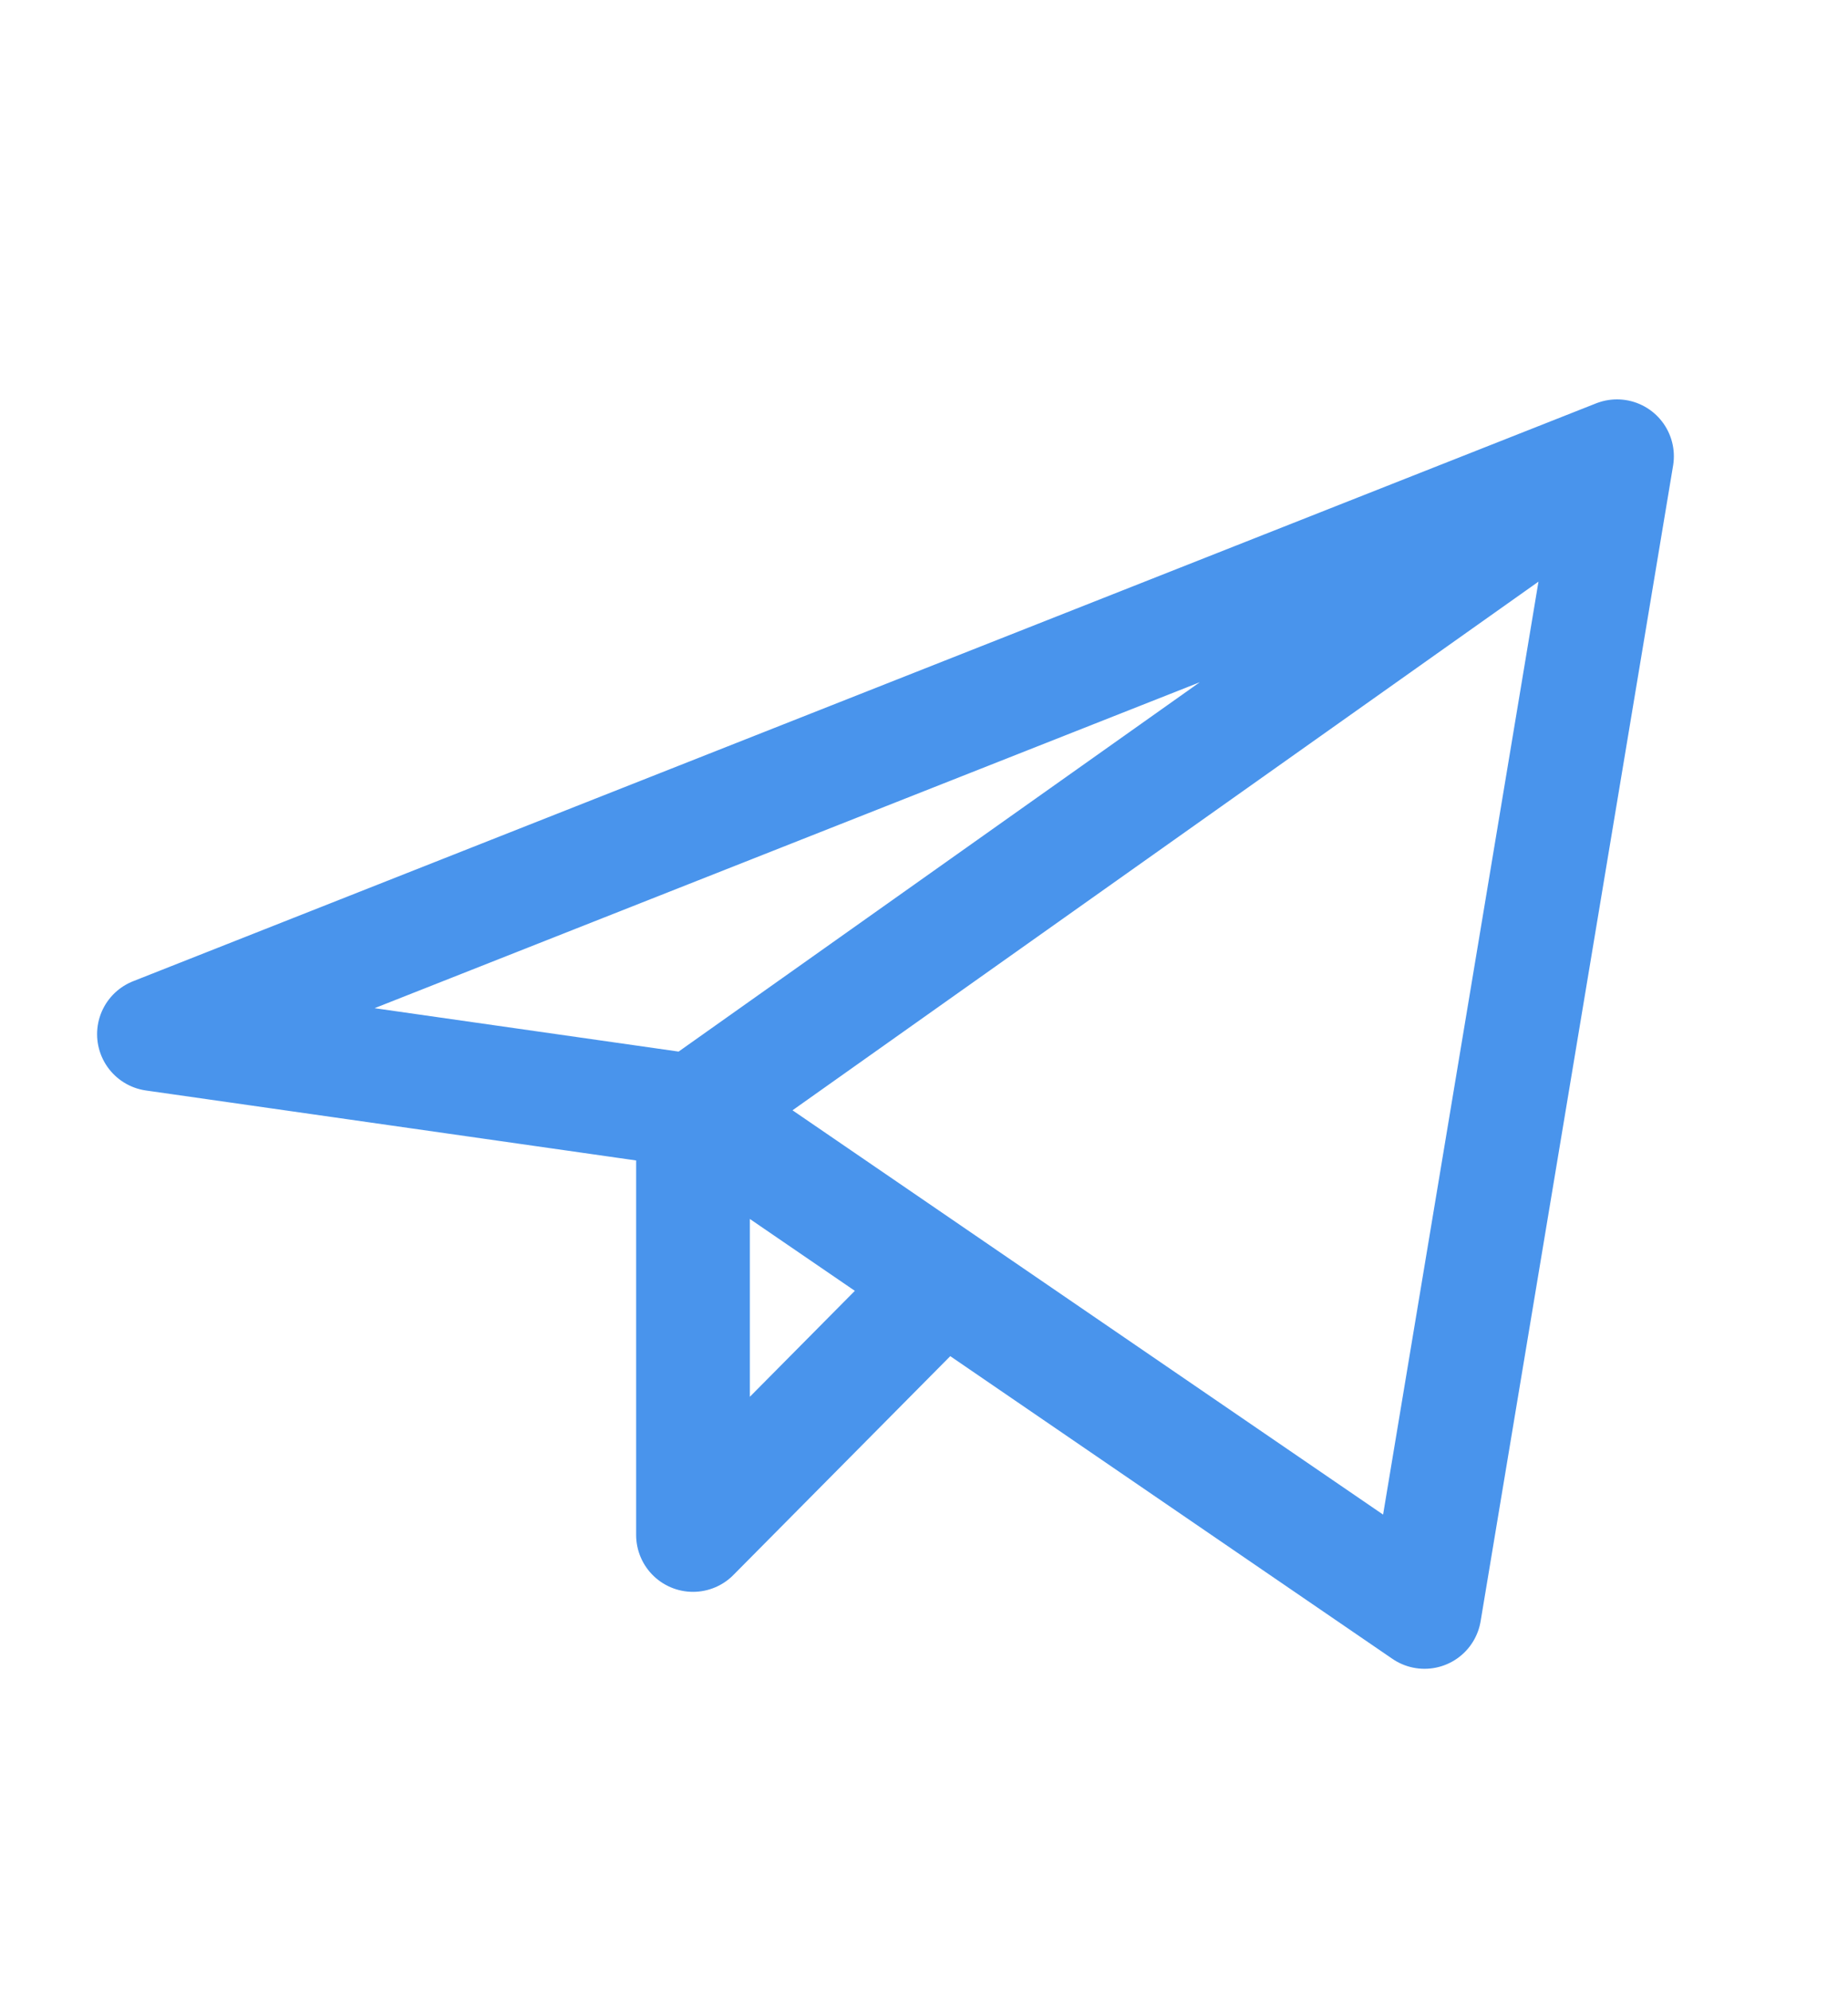 <svg width="13" height="14" viewBox="0 0 13 14" fill="none" xmlns="http://www.w3.org/2000/svg">
<path d="M11.375 3.208L1.083 7.271L4.875 7.812M11.375 3.208L10.021 11.333L4.875 7.812M11.375 3.208L4.875 7.812M4.875 7.812V10.792L6.635 9.017" stroke="#4994EC" stroke-width="0.8" stroke-linecap="round" stroke-linejoin="round"/>
</svg>
